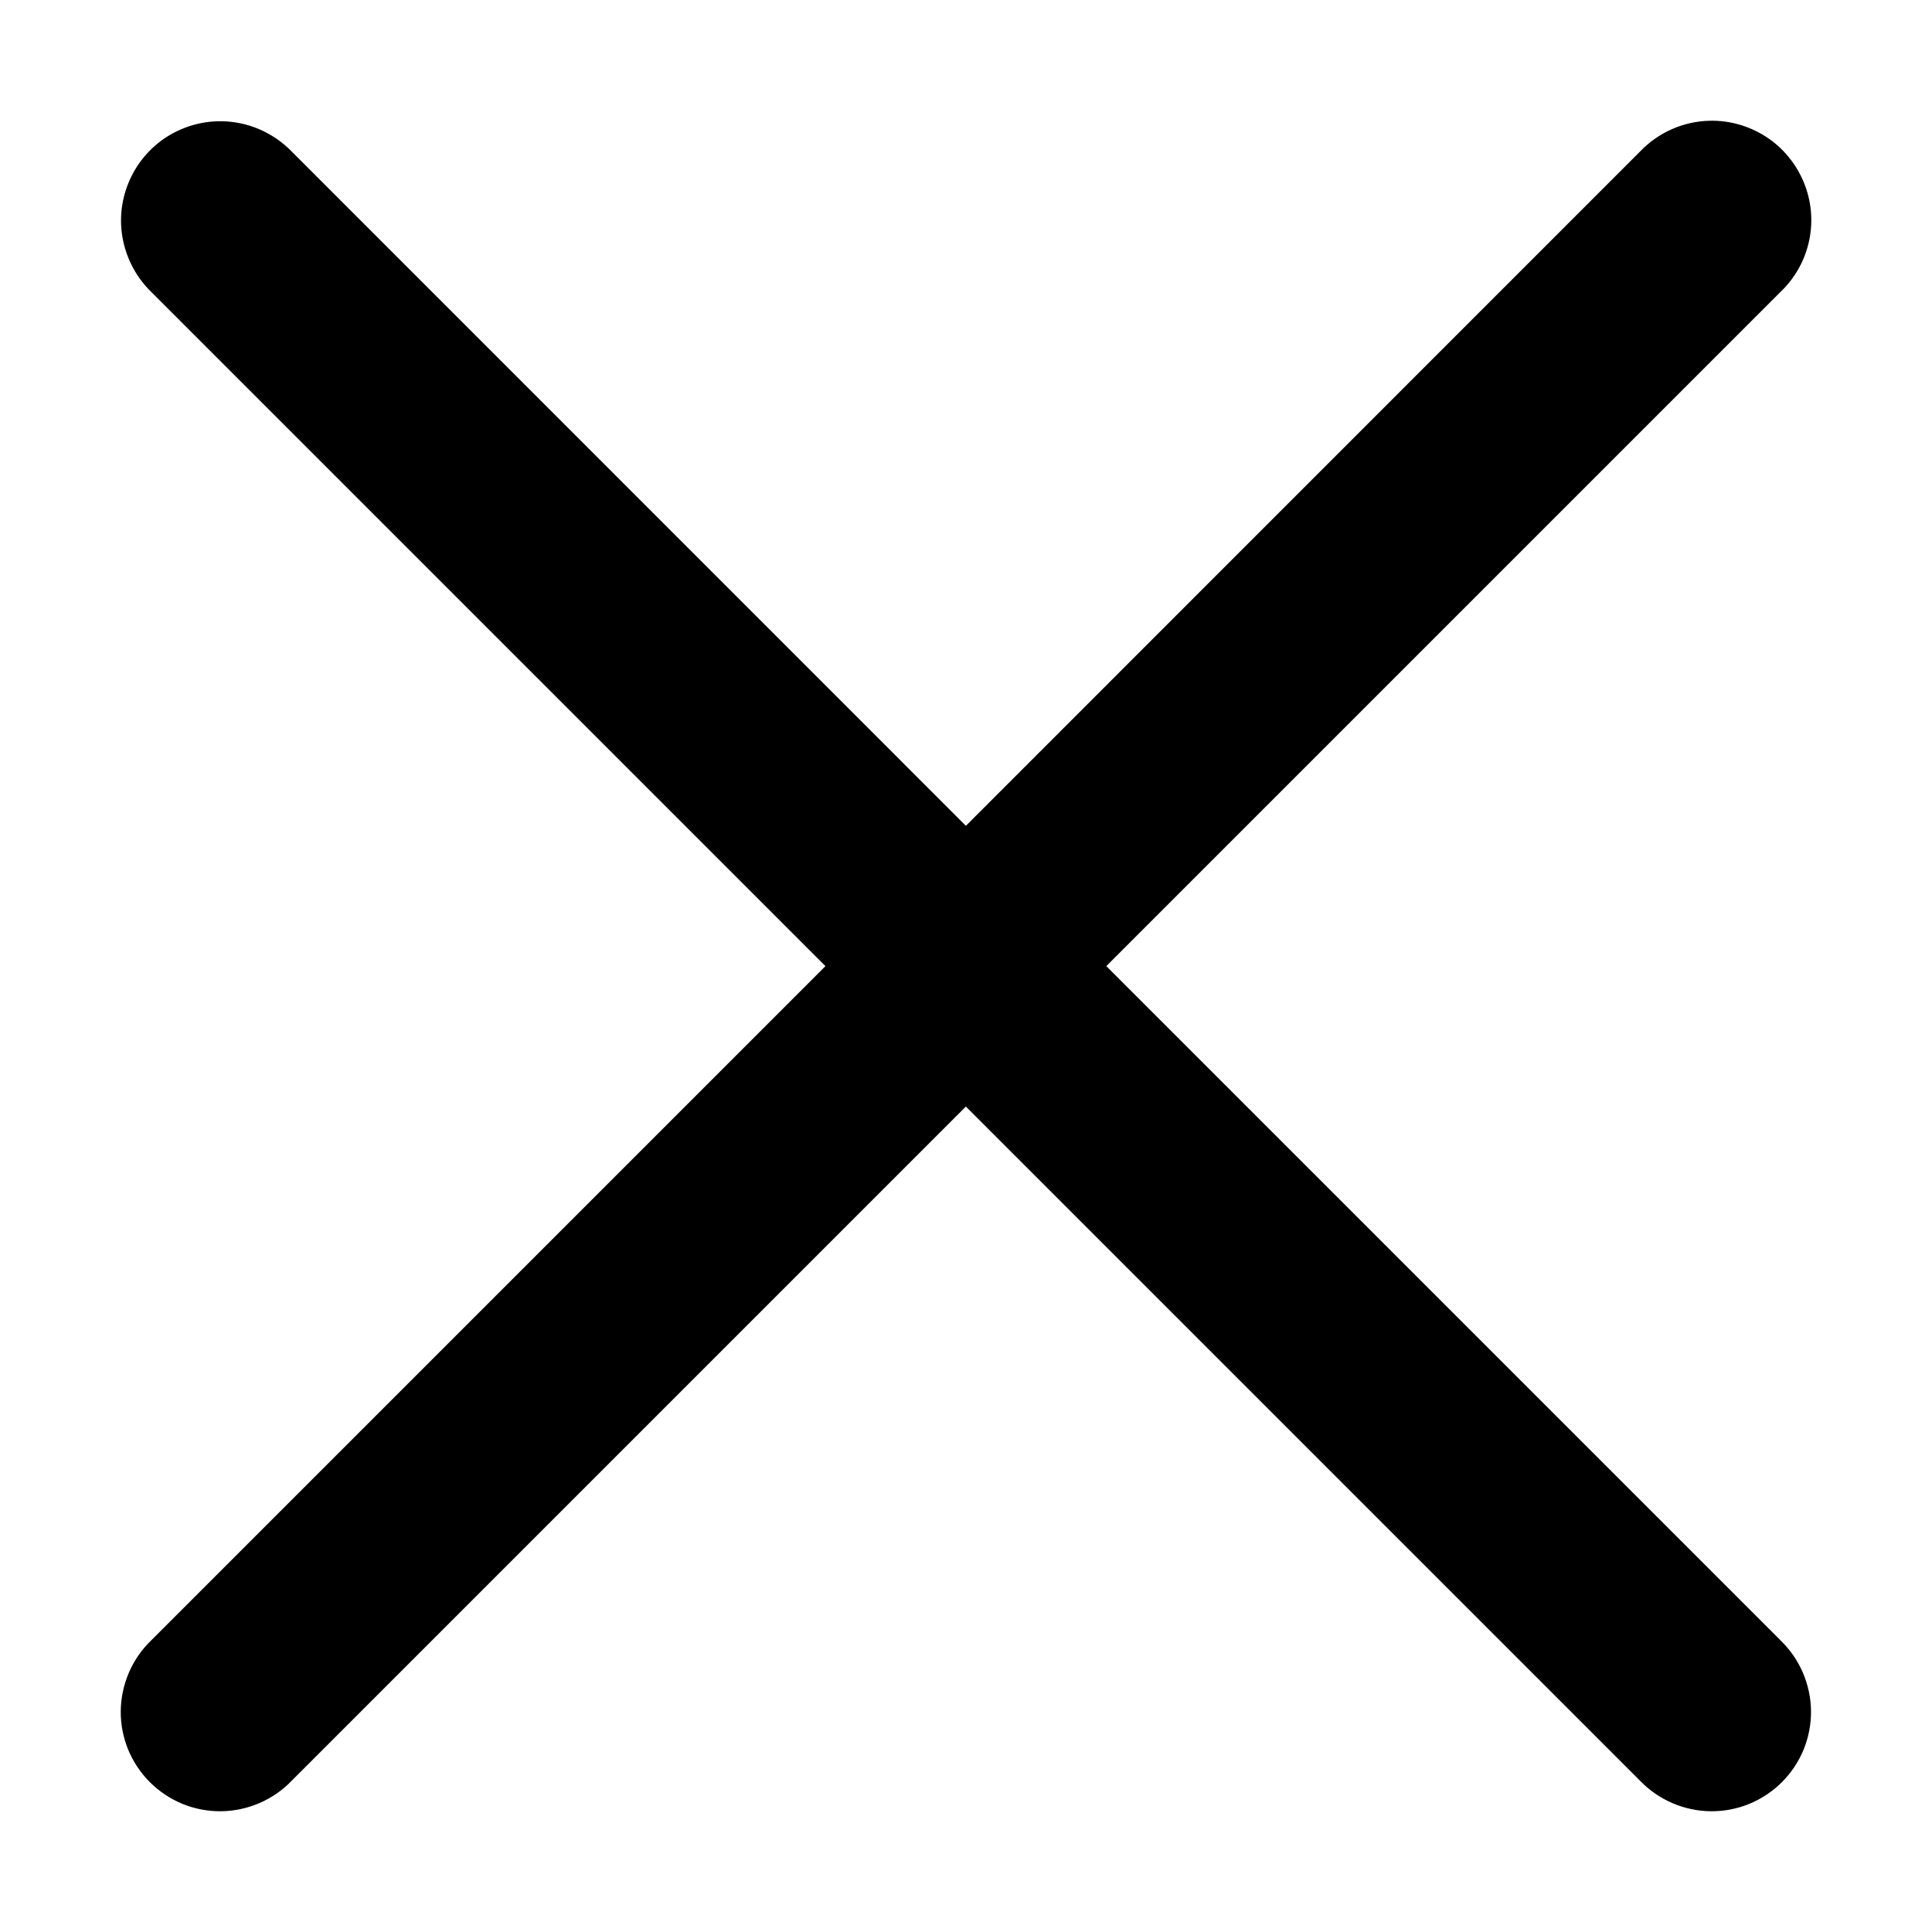 <svg width="16" height="16" viewBox="0 0 16 16" xmlns="http://www.w3.org/2000/svg">
<path d="M14.158 1C13.941 1.005 13.735 1.096 13.584 1.253L7.999 6.839L2.414 1.253C2.337 1.174 2.245 1.112 2.144 1.069C2.043 1.026 1.934 1.004 1.824 1.004C1.661 1.004 1.501 1.053 1.365 1.144C1.229 1.236 1.124 1.366 1.063 1.517C1.001 1.669 0.986 1.835 1.02 1.995C1.054 2.155 1.134 2.302 1.251 2.416L6.836 8.001L1.251 13.586C1.172 13.662 1.11 13.753 1.067 13.853C1.024 13.954 1.001 14.062 1 14.171C0.999 14.28 1.02 14.388 1.061 14.489C1.103 14.59 1.164 14.682 1.241 14.759C1.318 14.836 1.41 14.897 1.511 14.939C1.612 14.98 1.72 15.001 1.829 15C1.939 14.999 2.046 14.976 2.147 14.933C2.247 14.89 2.338 14.828 2.414 14.749L7.999 9.164L13.584 14.749C13.66 14.828 13.751 14.89 13.851 14.933C13.951 14.976 14.059 14.999 14.168 15C14.278 15.001 14.386 14.98 14.487 14.939C14.588 14.897 14.68 14.836 14.757 14.759C14.834 14.682 14.895 14.59 14.937 14.489C14.978 14.388 14.999 14.28 14.998 14.171C14.997 14.062 14.974 13.954 14.931 13.853C14.888 13.753 14.825 13.662 14.747 13.586L9.162 8.001L14.747 2.416C14.867 2.301 14.949 2.153 14.983 1.991C15.017 1.828 15.001 1.66 14.937 1.507C14.873 1.354 14.765 1.223 14.626 1.133C14.487 1.043 14.324 0.996 14.158 1V1Z"/>
</svg>

